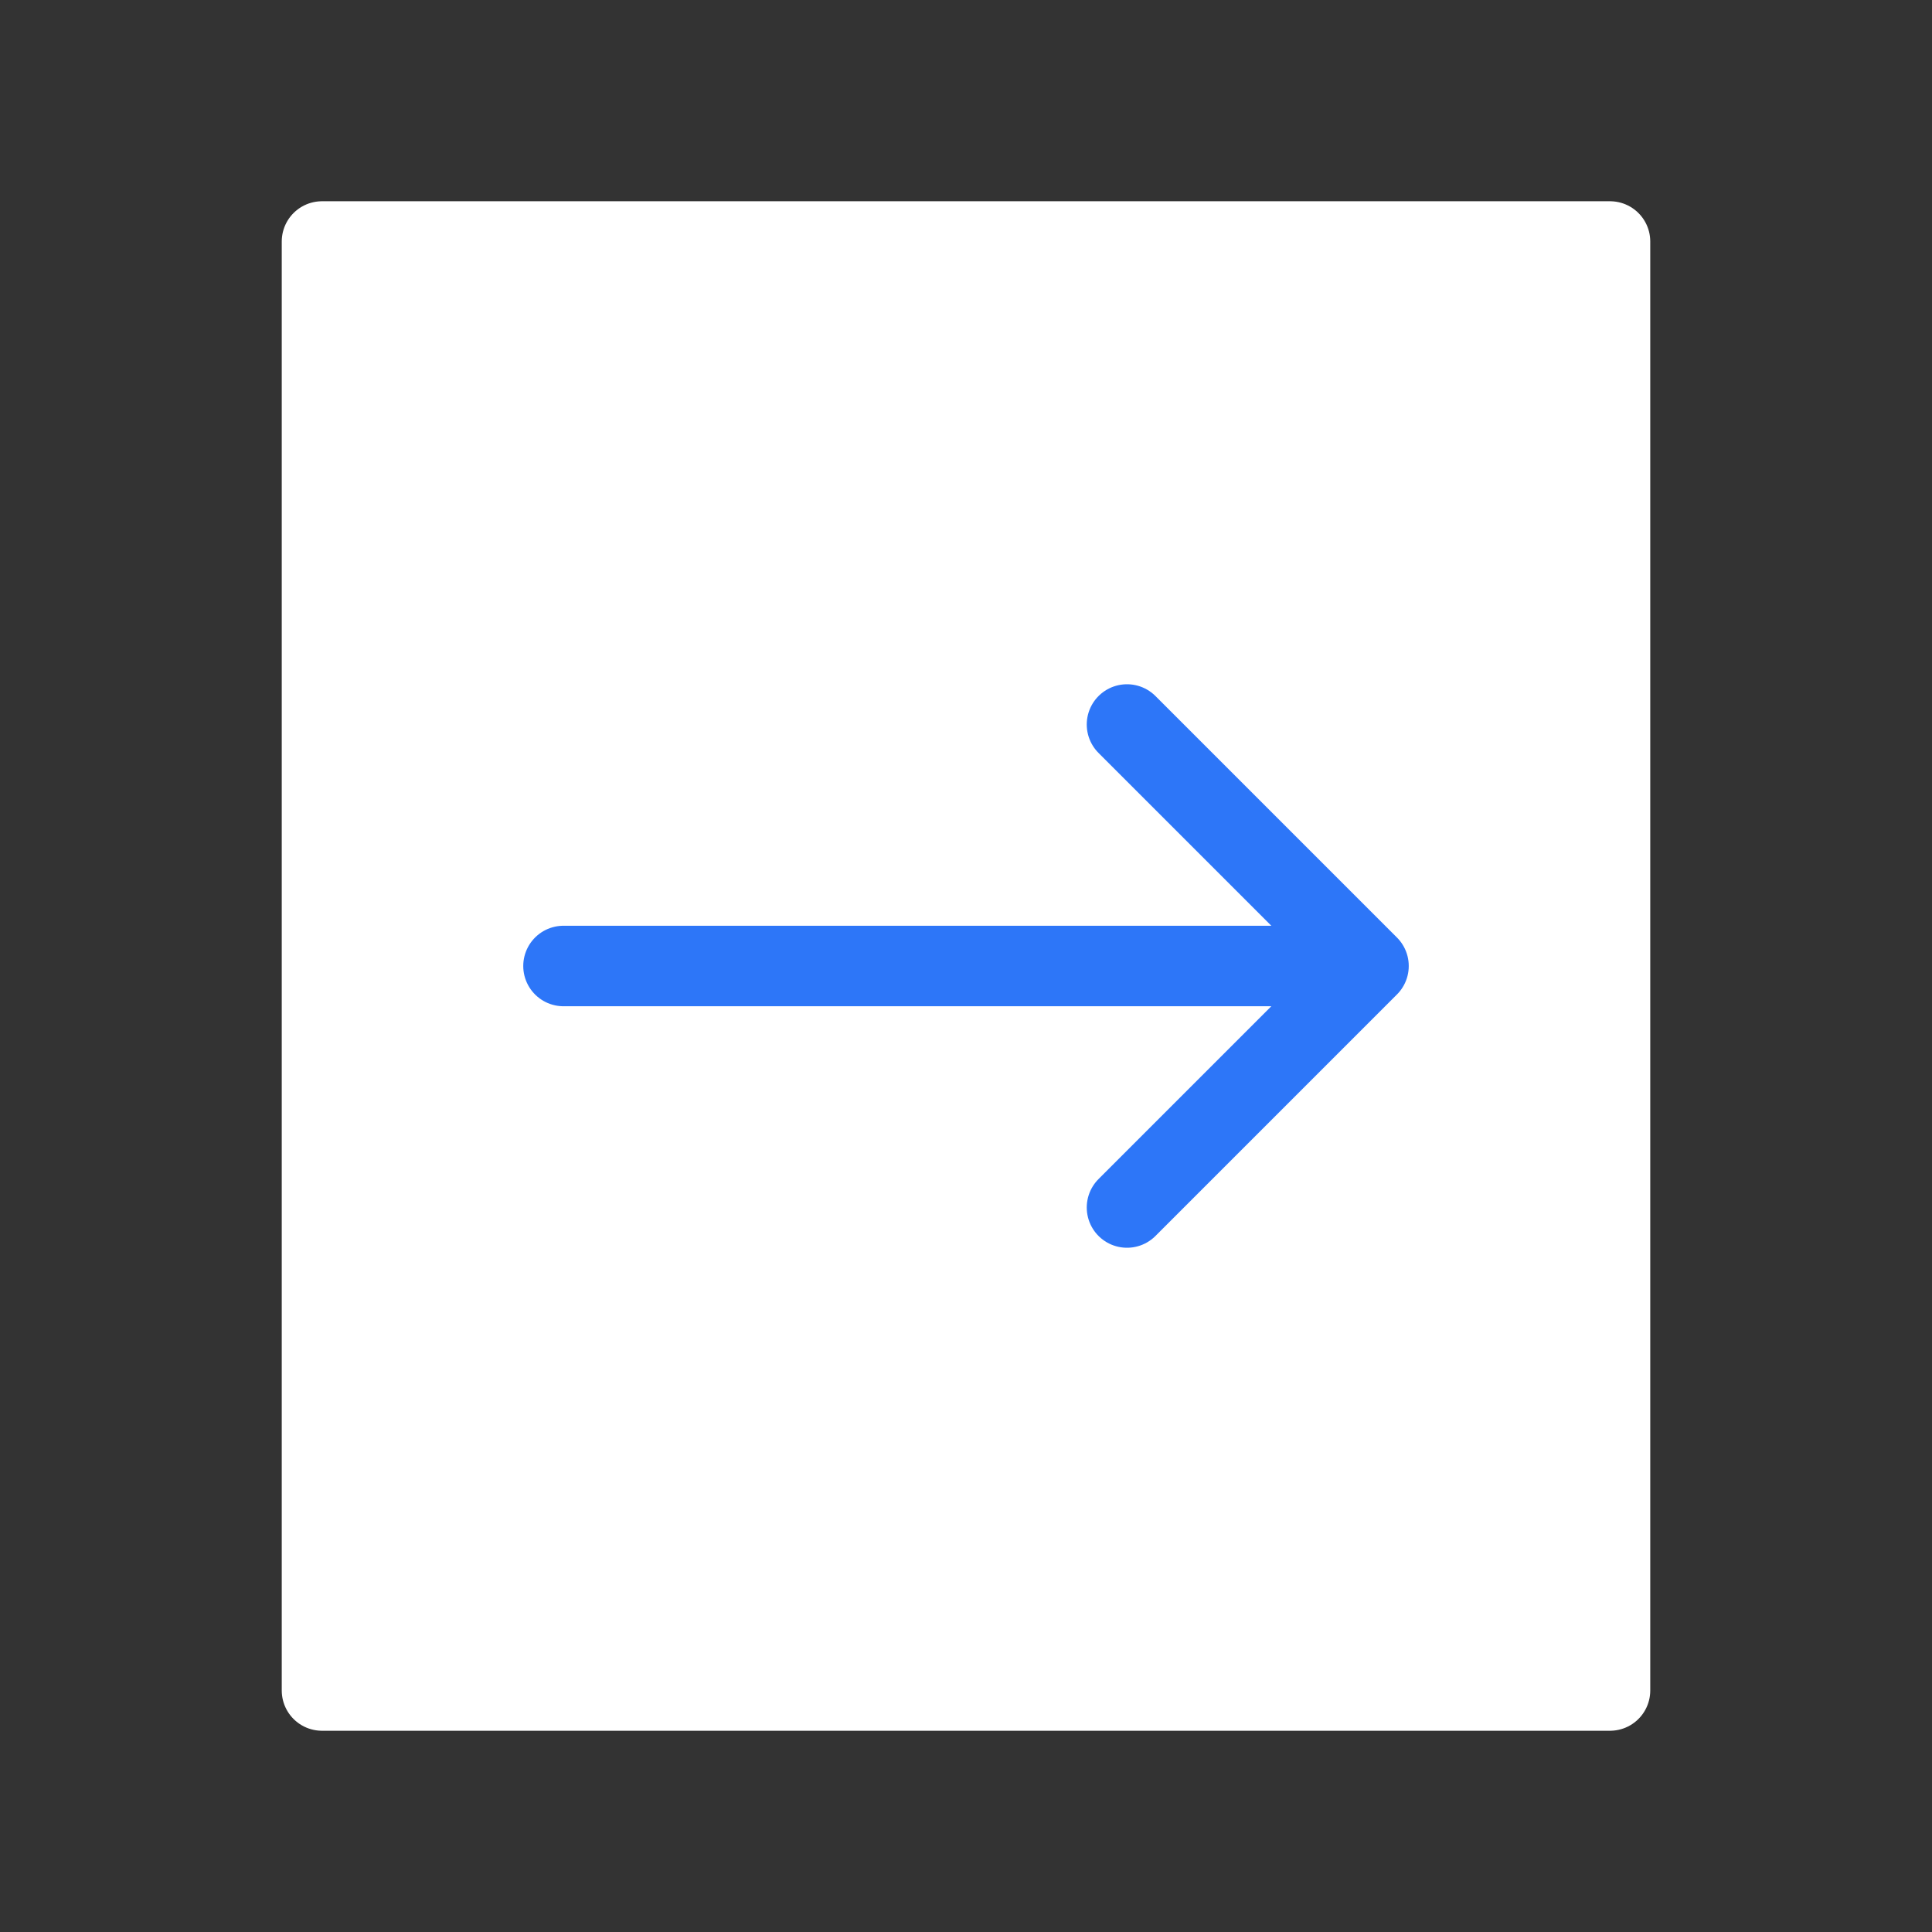 <svg width="24" height="24" viewBox="0 0 24 24" fill="none" xmlns="http://www.w3.org/2000/svg">
    <rect x="0" y="0" width="24" height="24" fill="#333333" stroke="none"/>
    <path d="M4 3h16v18H4V3z" fill="#ffffff" stroke="#ffffff" stroke-linecap="round" stroke-linejoin="round"/>
    <path d="M7 12h10M14 9l3 3-3 3" stroke="#2D76F8" stroke-linecap="round" stroke-linejoin="round"/>
</svg>
